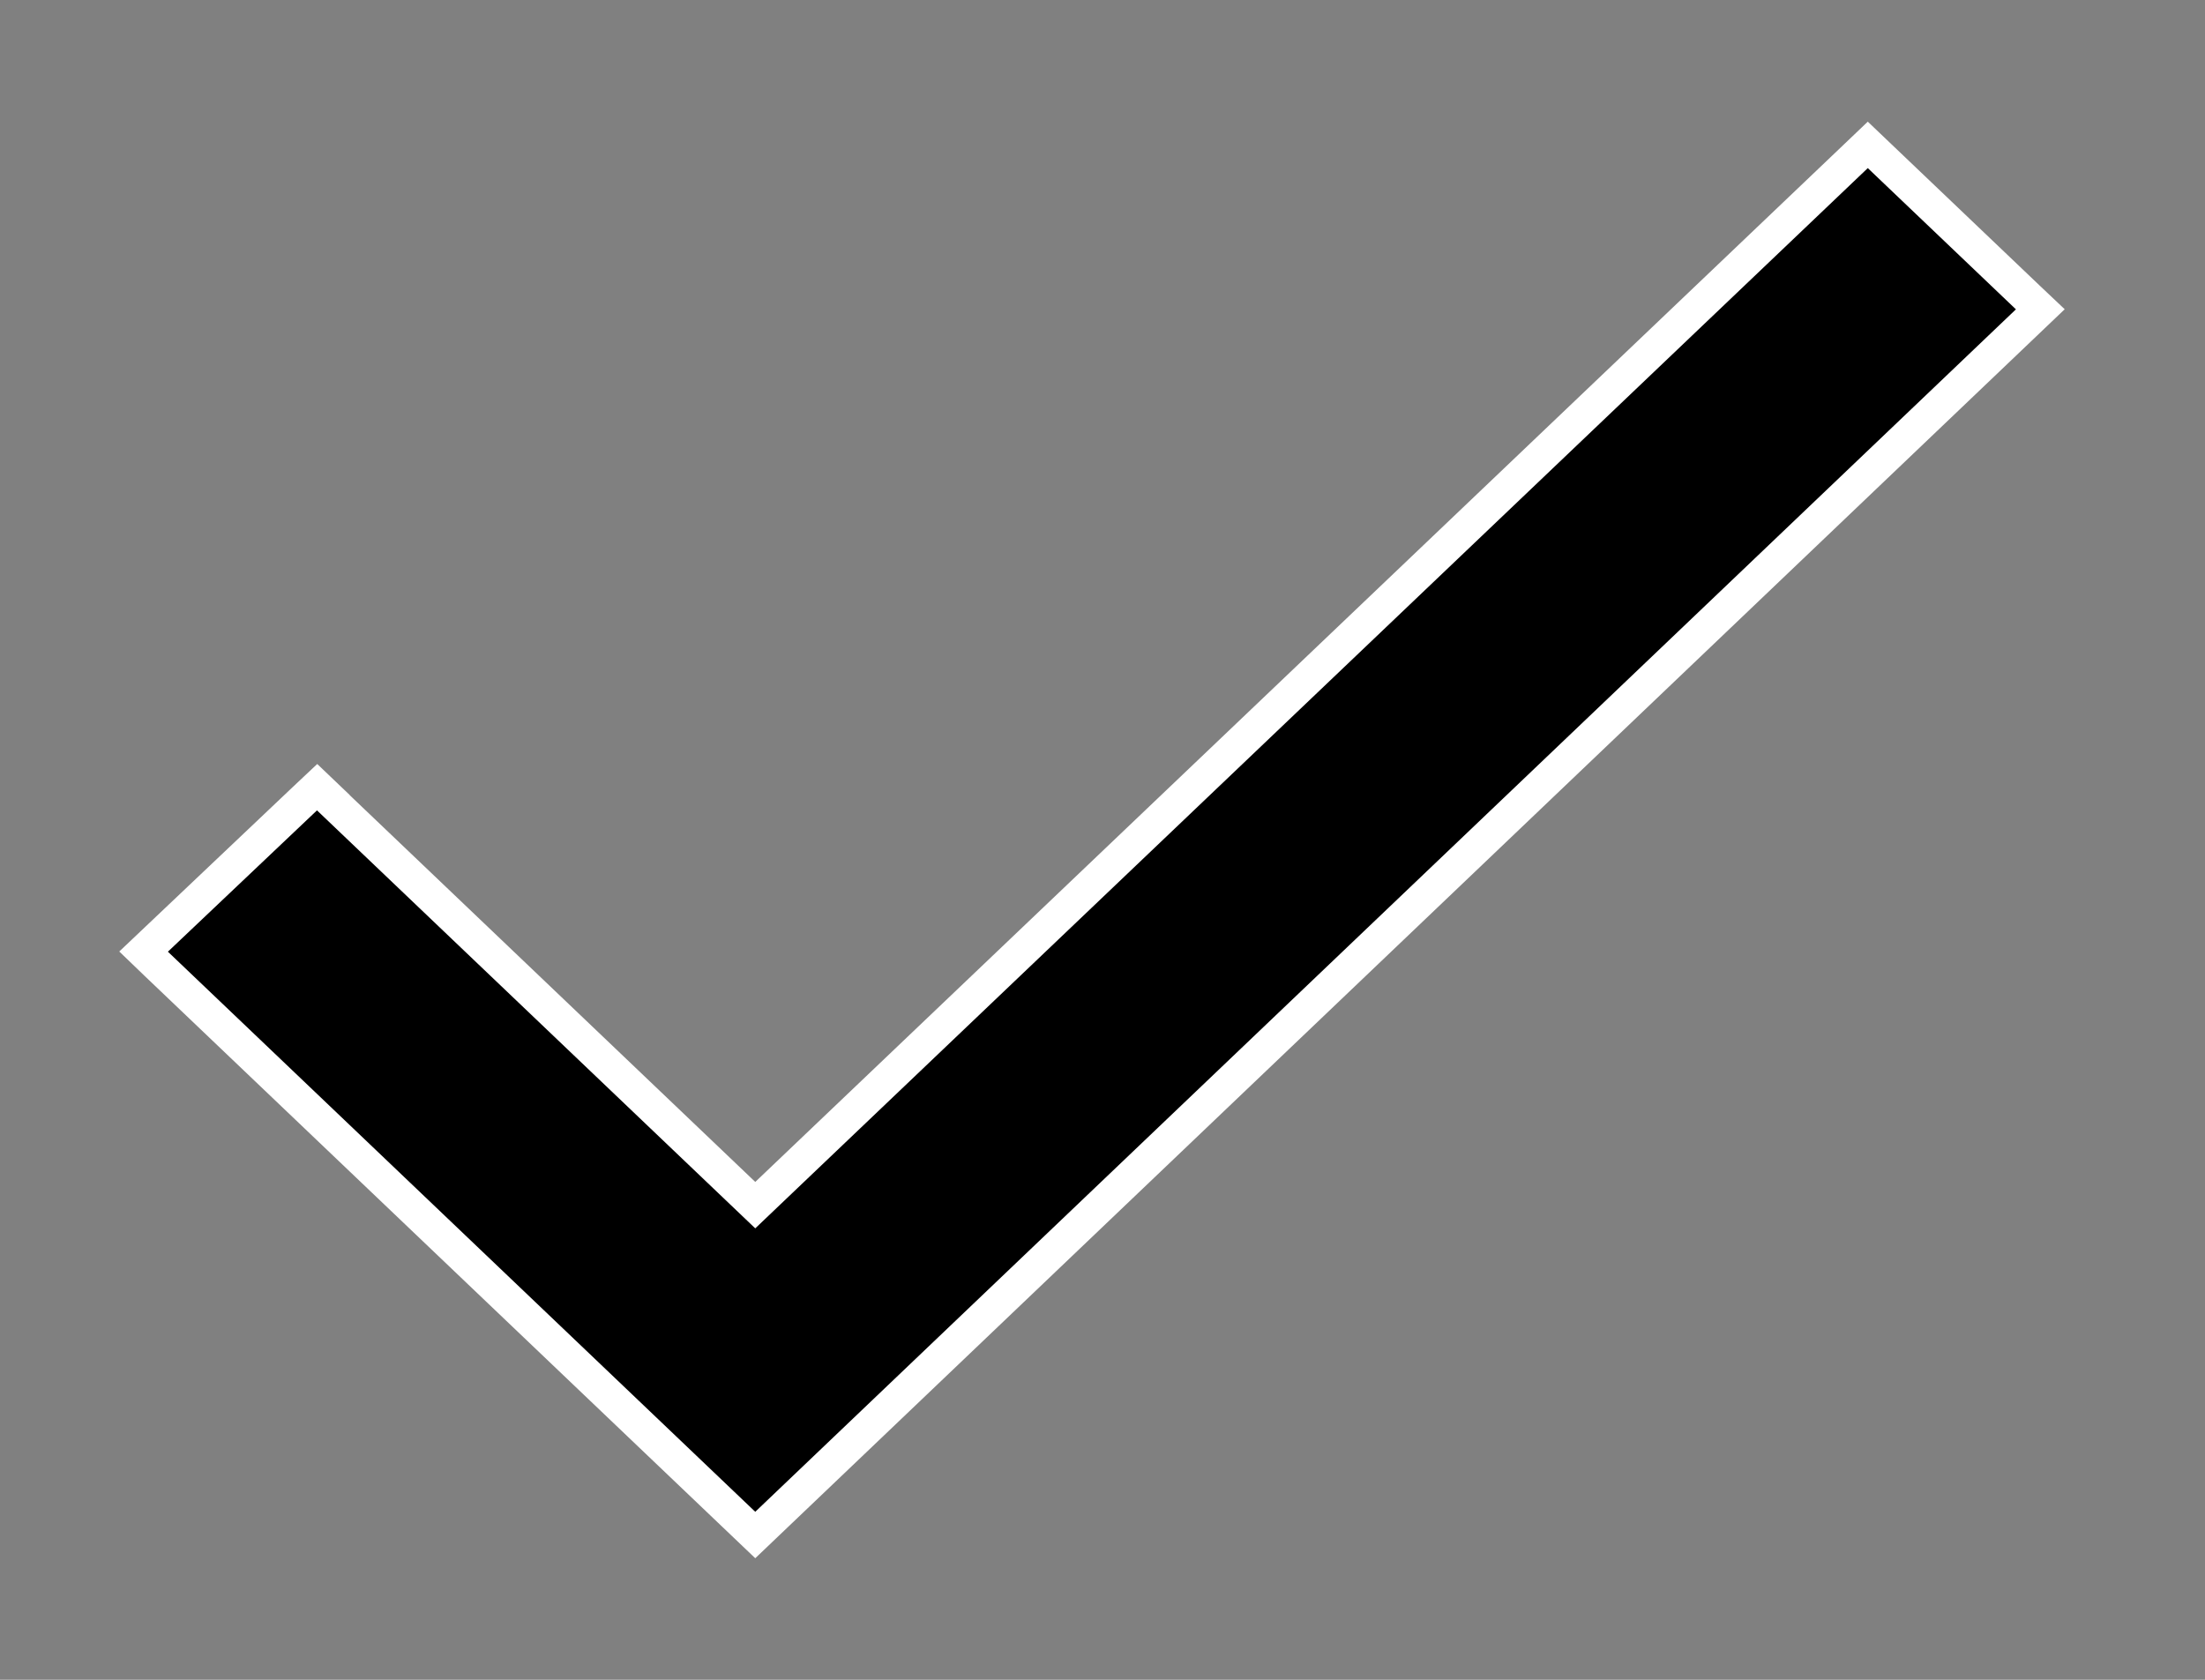 <svg xmlns="http://www.w3.org/2000/svg" width="42" height="32">
  <rect width="100%" height="100%" fill="#808080" stroke="none"/>
  <path stroke="#fff" stroke-width=".64"
    d="M6.262 15.206l-.221-.211-.221.208-3.085 2.925.243.234 11.408 10.88.221-.211L38.863 5.892l-.243-.23-3.043-2.902-.221.211-20.97 19.987-8.125-7.75z" />
</svg>